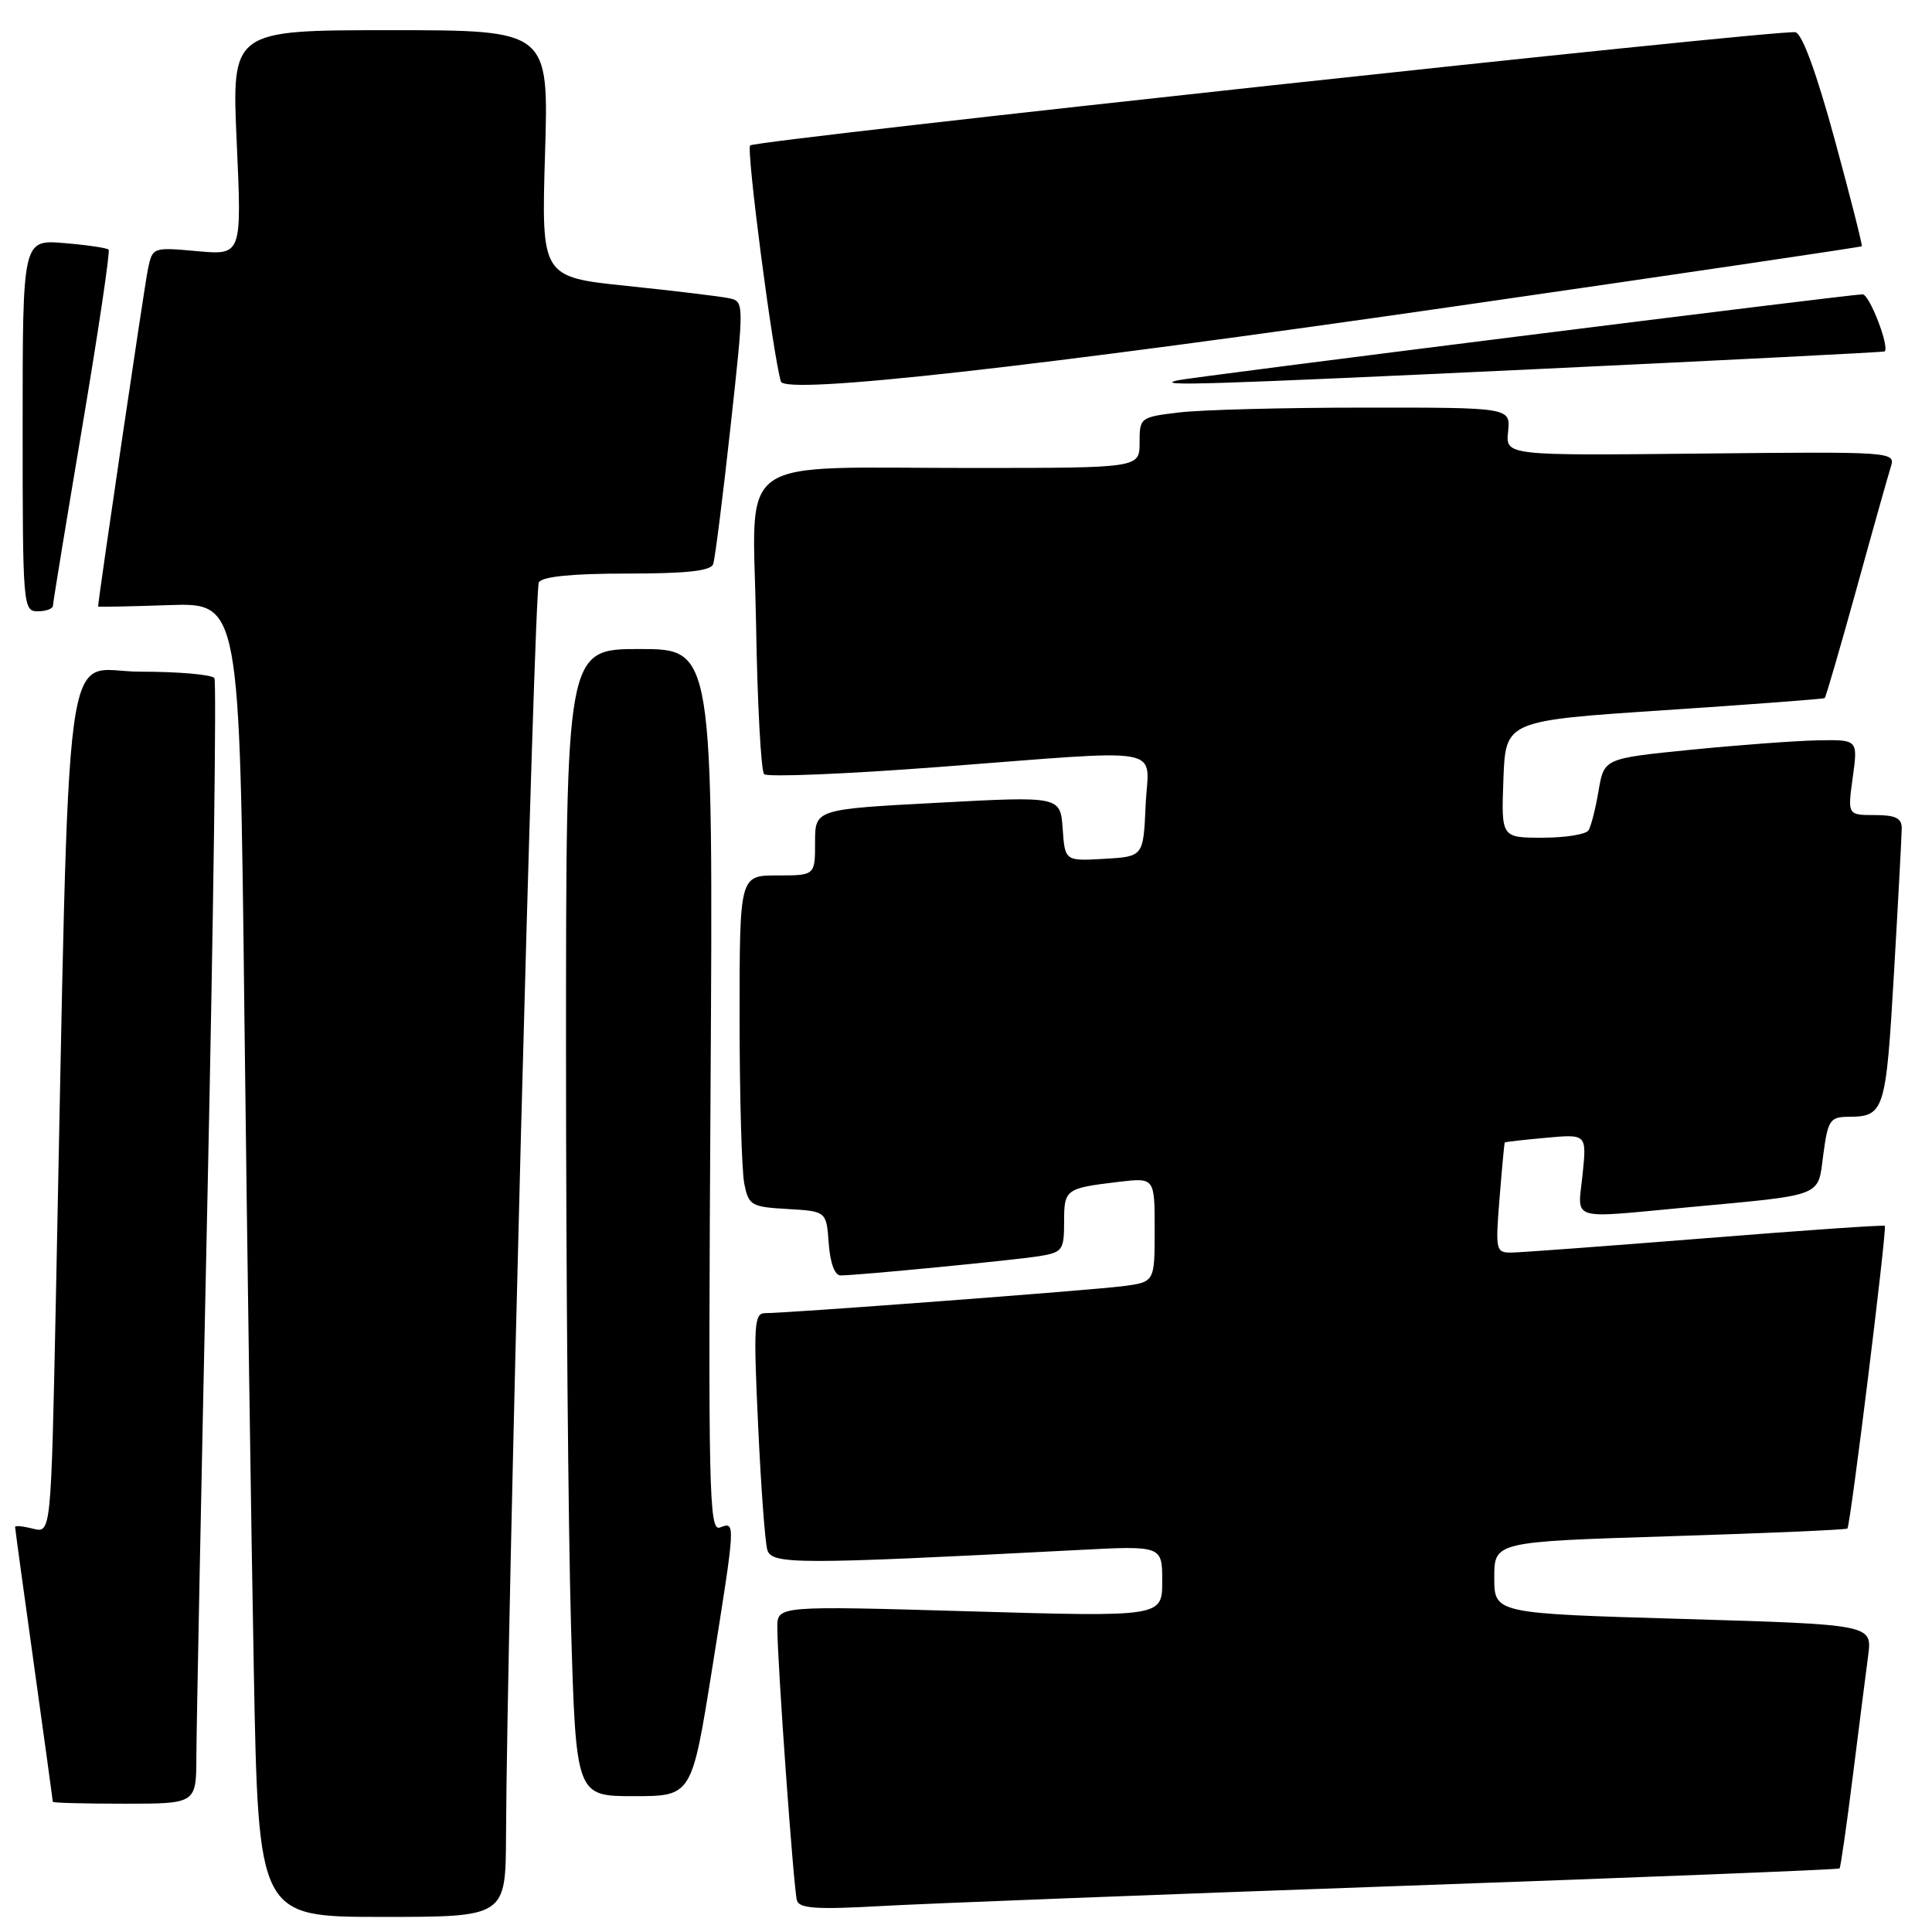 <?xml version="1.0" encoding="UTF-8" standalone="no"?>
<!DOCTYPE svg PUBLIC "-//W3C//DTD SVG 1.1//EN" "http://www.w3.org/Graphics/SVG/1.1/DTD/svg11.dtd" >
<svg xmlns="http://www.w3.org/2000/svg" xmlns:xlink="http://www.w3.org/1999/xlink" version="1.1" viewBox="0 0 256 256">
 <g >
 <path fill="currentColor"
d=" M 67.05 243.25 C 67.17 215.37 70.77 78.18 71.40 77.16 C 71.87 76.39 75.85 76.00 83.09 76.00 C 90.97 76.00 94.19 75.65 94.50 74.75 C 94.74 74.06 95.77 65.95 96.78 56.72 C 98.62 39.94 98.62 39.94 96.56 39.51 C 95.43 39.27 89.38 38.54 83.11 37.89 C 71.73 36.71 71.73 36.71 72.22 20.36 C 72.72 4.00 72.72 4.00 51.71 4.00 C 30.69 4.00 30.69 4.00 31.37 18.91 C 32.04 33.81 32.04 33.81 26.13 33.28 C 20.26 32.75 20.21 32.76 19.61 35.62 C 19.16 37.70 13.02 79.34 13.00 80.37 C 13.00 80.44 17.22 80.36 22.38 80.18 C 31.76 79.87 31.76 79.87 32.38 134.18 C 32.73 164.06 33.29 203.24 33.63 221.25 C 34.24 254.00 34.24 254.00 50.62 254.00 C 67.00 254.00 67.00 254.00 67.05 243.25 Z  M 185.49 249.90 C 217.39 248.77 243.60 247.73 243.75 247.58 C 243.89 247.44 244.68 241.96 245.50 235.41 C 246.32 228.86 247.24 221.65 247.54 219.38 C 248.08 215.26 248.08 215.26 223.04 214.52 C 198.00 213.79 198.00 213.79 198.00 209.04 C 198.00 204.29 198.00 204.29 221.25 203.56 C 234.04 203.16 244.63 202.70 244.79 202.54 C 245.19 202.14 250.06 162.73 249.75 162.43 C 249.61 162.29 238.93 163.03 226.00 164.07 C 213.07 165.10 201.51 165.96 200.31 165.97 C 198.20 166.00 198.14 165.73 198.70 158.75 C 199.02 154.76 199.33 151.45 199.39 151.38 C 199.45 151.31 201.92 151.03 204.88 150.76 C 210.25 150.27 210.25 150.27 209.70 155.63 C 209.05 161.88 207.71 161.46 223.58 159.98 C 241.90 158.27 240.84 158.69 241.60 152.96 C 242.20 148.45 242.49 148.00 244.88 147.98 C 249.70 147.96 249.89 147.35 250.96 128.96 C 251.52 119.36 251.98 110.71 251.99 109.75 C 252.00 108.41 251.17 108.00 248.41 108.00 C 244.81 108.00 244.81 108.00 245.50 103.00 C 246.19 98.00 246.19 98.00 240.84 98.10 C 237.90 98.16 230.34 98.72 224.02 99.35 C 212.55 100.50 212.55 100.50 211.82 104.77 C 211.43 107.11 210.83 109.47 210.49 110.02 C 210.16 110.56 207.41 111.00 204.40 111.00 C 198.92 111.00 198.92 111.00 199.21 103.25 C 199.50 95.50 199.50 95.50 220.50 94.11 C 232.05 93.34 241.62 92.62 241.78 92.50 C 241.93 92.38 243.82 85.89 245.98 78.09 C 248.13 70.28 250.19 62.98 250.54 61.87 C 251.18 59.85 250.93 59.84 225.34 60.10 C 199.50 60.37 199.50 60.37 199.83 57.19 C 200.15 54.00 200.15 54.00 180.83 54.01 C 170.20 54.01 159.14 54.30 156.25 54.65 C 151.08 55.27 151.00 55.33 151.00 58.64 C 151.00 62.00 151.00 62.00 129.25 62.01 C 96.61 62.03 99.79 59.78 100.18 82.56 C 100.35 93.16 100.84 102.17 101.25 102.58 C 101.65 102.99 112.00 102.57 124.25 101.64 C 155.39 99.28 152.15 98.68 151.80 106.75 C 151.50 113.50 151.50 113.50 146.31 113.80 C 141.11 114.10 141.11 114.10 140.81 109.80 C 140.50 105.50 140.50 105.50 124.25 106.37 C 108.00 107.23 108.00 107.23 108.00 111.62 C 108.00 116.00 108.00 116.00 103.00 116.00 C 98.00 116.00 98.00 116.00 98.00 134.87 C 98.00 145.26 98.28 155.13 98.62 156.83 C 99.20 159.73 99.52 159.92 104.37 160.20 C 109.50 160.50 109.50 160.50 109.81 164.75 C 110.00 167.36 110.61 169.00 111.38 169.00 C 113.63 169.00 134.39 166.98 137.75 166.44 C 140.78 165.94 141.00 165.65 141.00 161.92 C 141.00 157.57 141.16 157.45 148.25 156.60 C 153.00 156.04 153.00 156.04 153.00 162.96 C 153.00 169.88 153.00 169.88 148.75 170.43 C 144.49 170.97 104.38 174.00 101.36 174.00 C 99.93 174.00 99.83 175.60 100.45 188.75 C 100.82 196.86 101.37 204.33 101.67 205.35 C 102.23 207.32 105.51 207.32 142.75 205.39 C 154.00 204.80 154.00 204.80 154.00 209.52 C 154.00 214.25 154.00 214.25 128.50 213.51 C 103.00 212.77 103.00 212.77 103.00 215.64 C 103.00 220.27 105.16 250.38 105.60 251.83 C 105.92 252.89 108.26 253.04 116.75 252.56 C 122.66 252.23 153.60 251.03 185.49 249.90 Z  M 26.02 232.75 C 26.03 229.31 26.69 195.95 27.49 158.61 C 28.29 121.27 28.70 90.33 28.41 89.86 C 28.12 89.39 23.69 89.00 18.56 89.00 C 8.13 89.00 9.30 80.20 7.39 172.83 C 6.76 203.16 6.76 203.16 4.38 202.56 C 3.07 202.23 2.00 202.12 2.00 202.32 C 2.00 202.52 3.12 210.74 4.50 220.59 C 5.87 230.44 7.00 238.61 7.00 238.75 C 7.00 238.89 11.28 239.00 16.50 239.00 C 26.00 239.00 26.00 239.00 26.02 232.75 Z  M 94.34 221.25 C 97.49 201.52 97.49 201.60 95.40 202.40 C 93.94 202.96 93.83 197.81 94.15 144.51 C 94.50 86.00 94.50 86.00 84.75 86.00 C 75.00 86.00 75.00 86.00 75.00 139.34 C 75.00 168.67 75.30 202.87 75.66 215.34 C 76.32 238.00 76.32 238.00 83.99 238.00 C 91.66 238.00 91.66 238.00 94.34 221.25 Z  M 7.02 80.25 C 7.02 79.84 8.78 69.15 10.91 56.50 C 13.04 43.85 14.61 33.31 14.39 33.08 C 14.18 32.85 11.52 32.46 8.50 32.21 C 3.00 31.75 3.00 31.75 3.00 56.38 C 3.00 80.33 3.05 81.00 5.00 81.00 C 6.10 81.00 7.01 80.66 7.02 80.25 Z  M 193.50 40.49 C 222.65 36.28 246.59 32.74 246.70 32.63 C 246.81 32.52 245.19 26.14 243.10 18.46 C 240.67 9.56 238.78 4.42 237.89 4.27 C 235.59 3.89 100.11 18.56 99.40 19.27 C 98.86 19.80 102.40 46.94 103.47 50.55 C 104.01 52.35 136.91 48.67 193.50 40.49 Z  M 204.00 48.89 C 229.03 47.71 249.60 46.66 249.72 46.57 C 250.42 46.01 247.72 39.00 246.80 39.00 C 245.16 39.00 157.75 49.98 156.00 50.40 C 152.75 51.19 160.07 50.96 204.00 48.89 Z "/>
</g>
</svg>